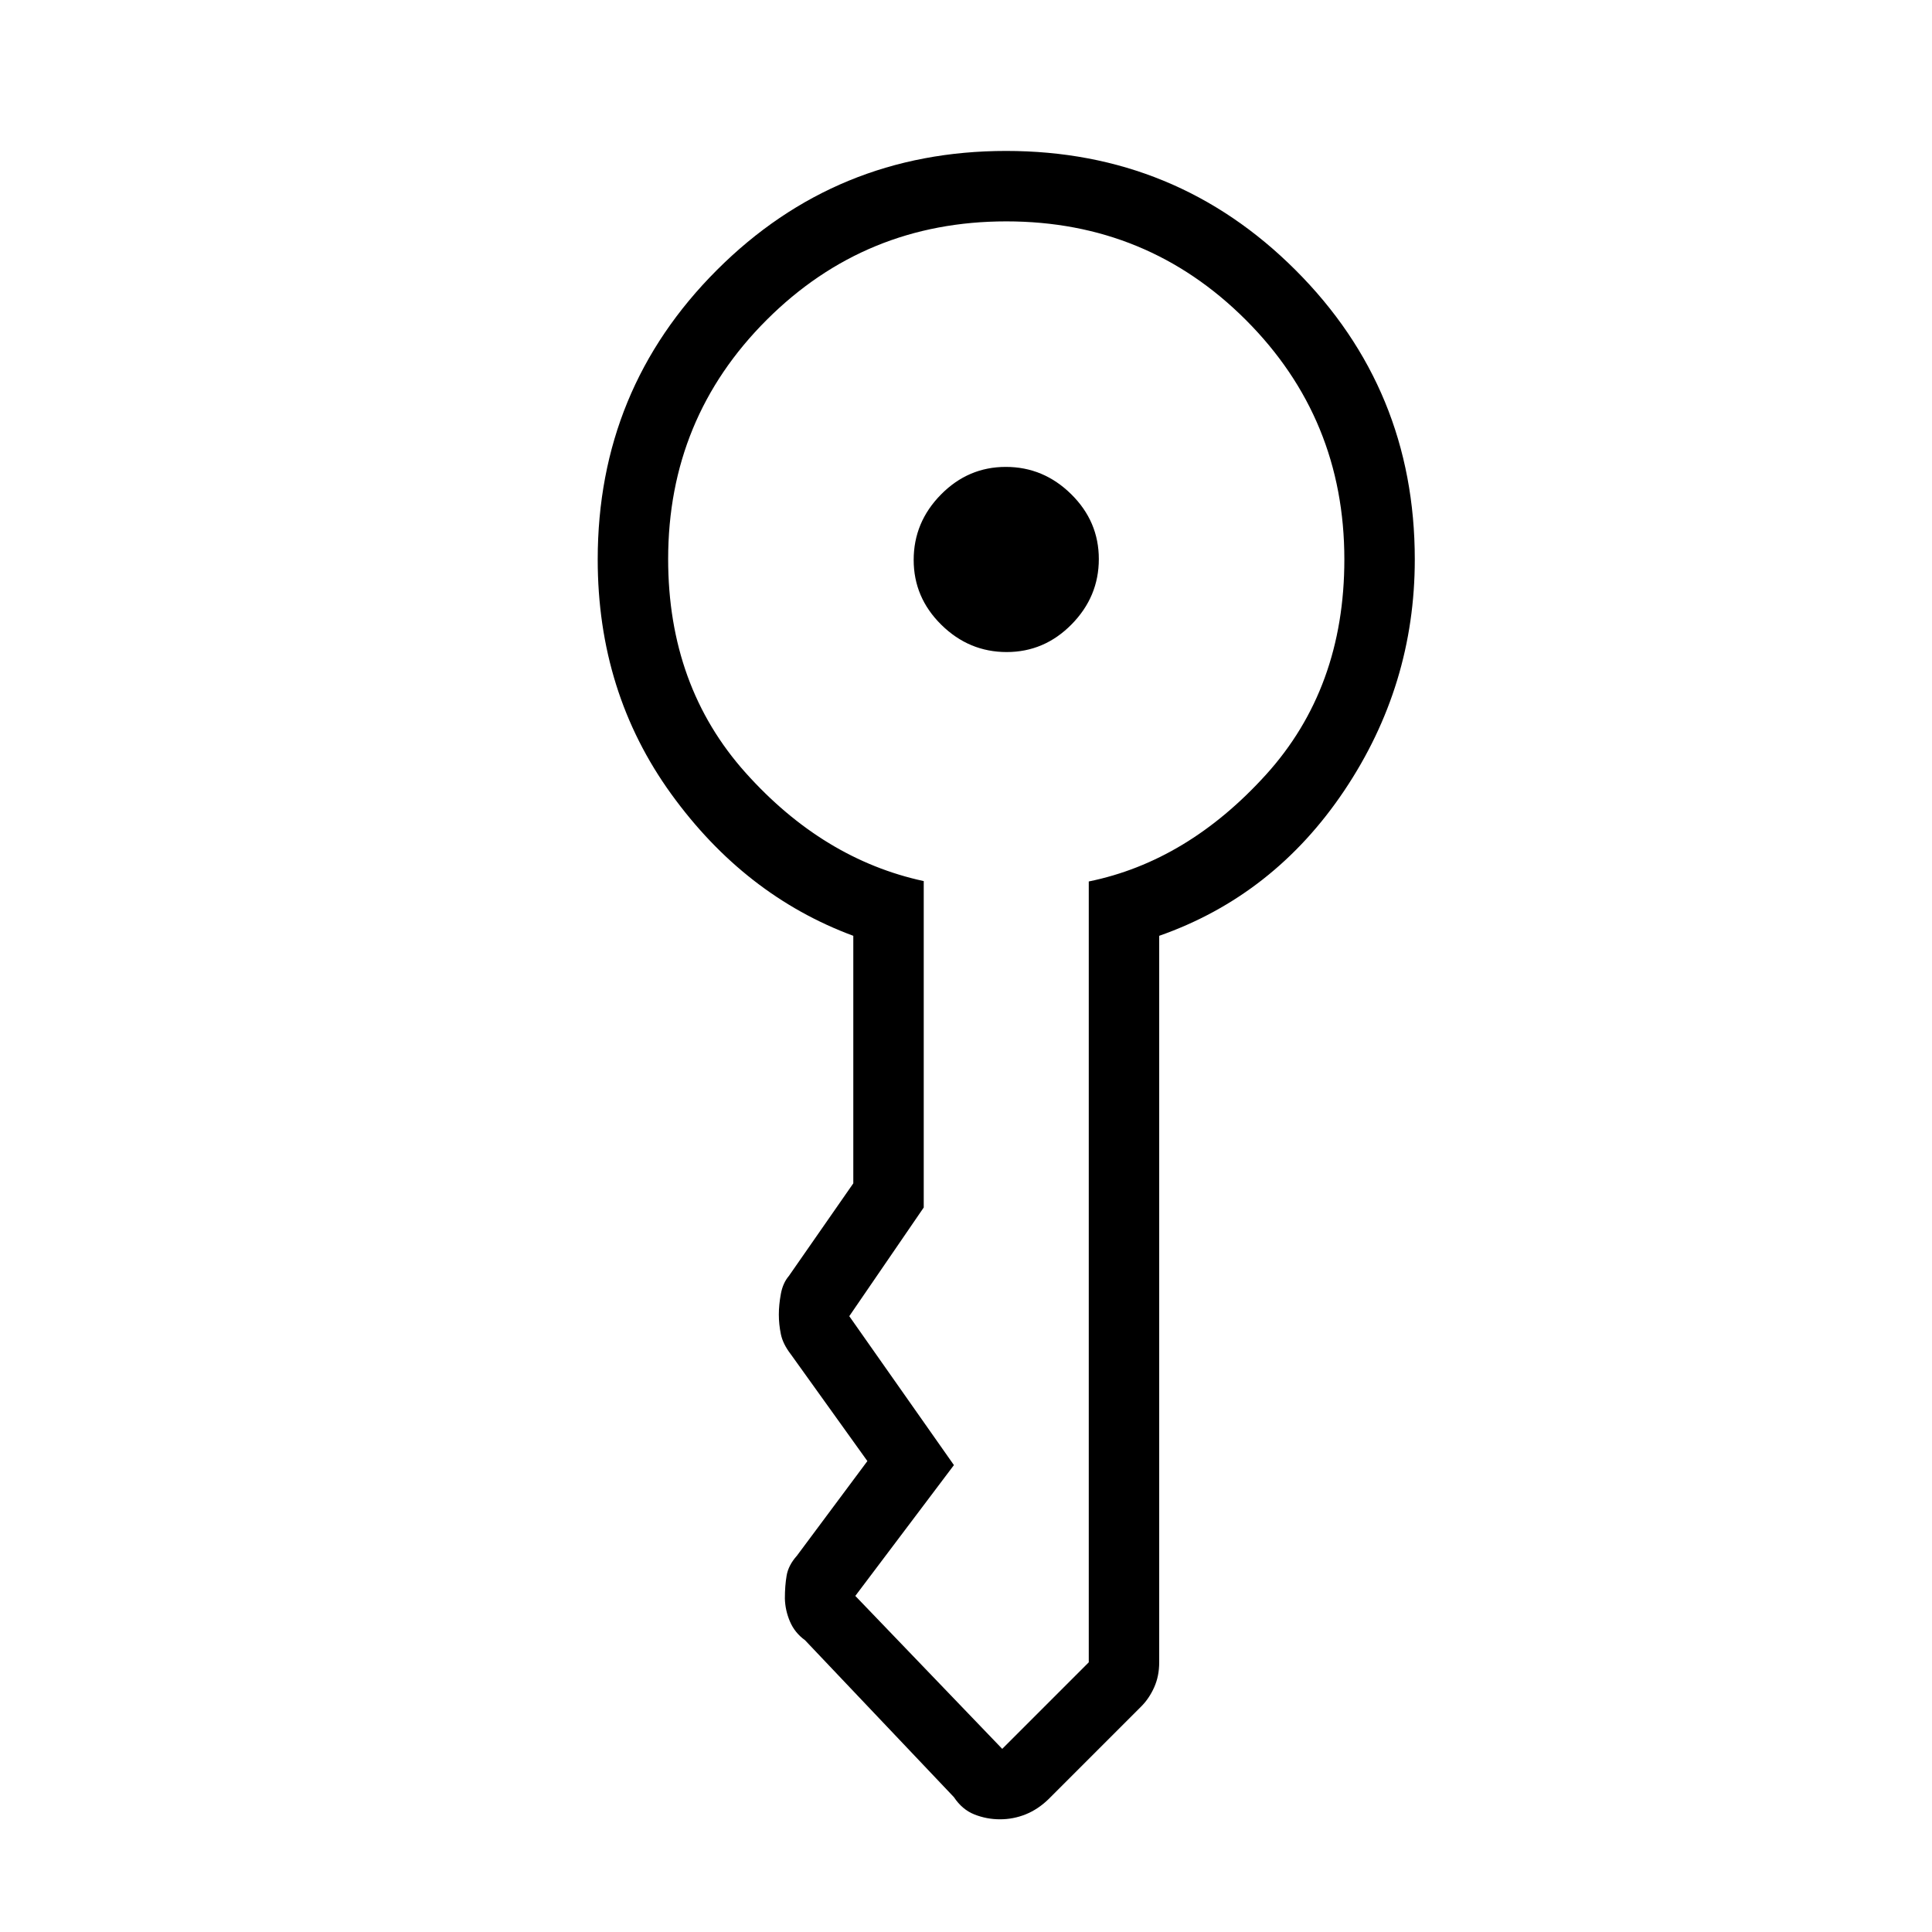 <svg xmlns="http://www.w3.org/2000/svg" height="48" viewBox="0 -960 960 960" width="48"><path d="M454-681.79q0-18.71 13.54-32.46T499.79-728q18.71 0 32.46 13.54T546-682.21q0 18.71-13.54 32.46T500.21-636q-18.71 0-32.46-13.54T454-681.79ZM297-682q0-84.58 59.19-143.79Q415.38-885 499.94-885t143.81 59.21Q703-766.58 703-682q0 62.57-35 114.79Q633-515 576-495v361q0 6.87-2.5 12.43-2.5 5.57-6.43 9.5l-46.14 46.14q-5.2 5.02-11.31 7.48Q503.51-56 496.89-56t-12.71-2.41Q478.1-60.82 474-67l-74-78q-5.09-3.68-7.47-9.26-2.39-5.57-2.53-11.49 0-6.32.88-11.4.87-5.07 5.12-9.85l35-47-38-53q-4-5.18-5-10.09t-1-9.71q0-4.8 1-10.25t4-8.95l32-46v-123q-54-20-90.5-70.5T297-682Zm35-.22Q332-619 370.5-576t88.5 53.81V-360l-37 54q0-1 0 0v.5-.5l52 74-49 65v.5-.5h.5-.5l73 76q0 1.09-.5 1.05-.5-.05.5-1.05v.5-.5l43-43v-388q49-10 88-53t39-107q0-70.05-48.96-119.03-48.97-48.97-119-48.97Q430-850 381-801.09t-49 118.87Z"/></svg>